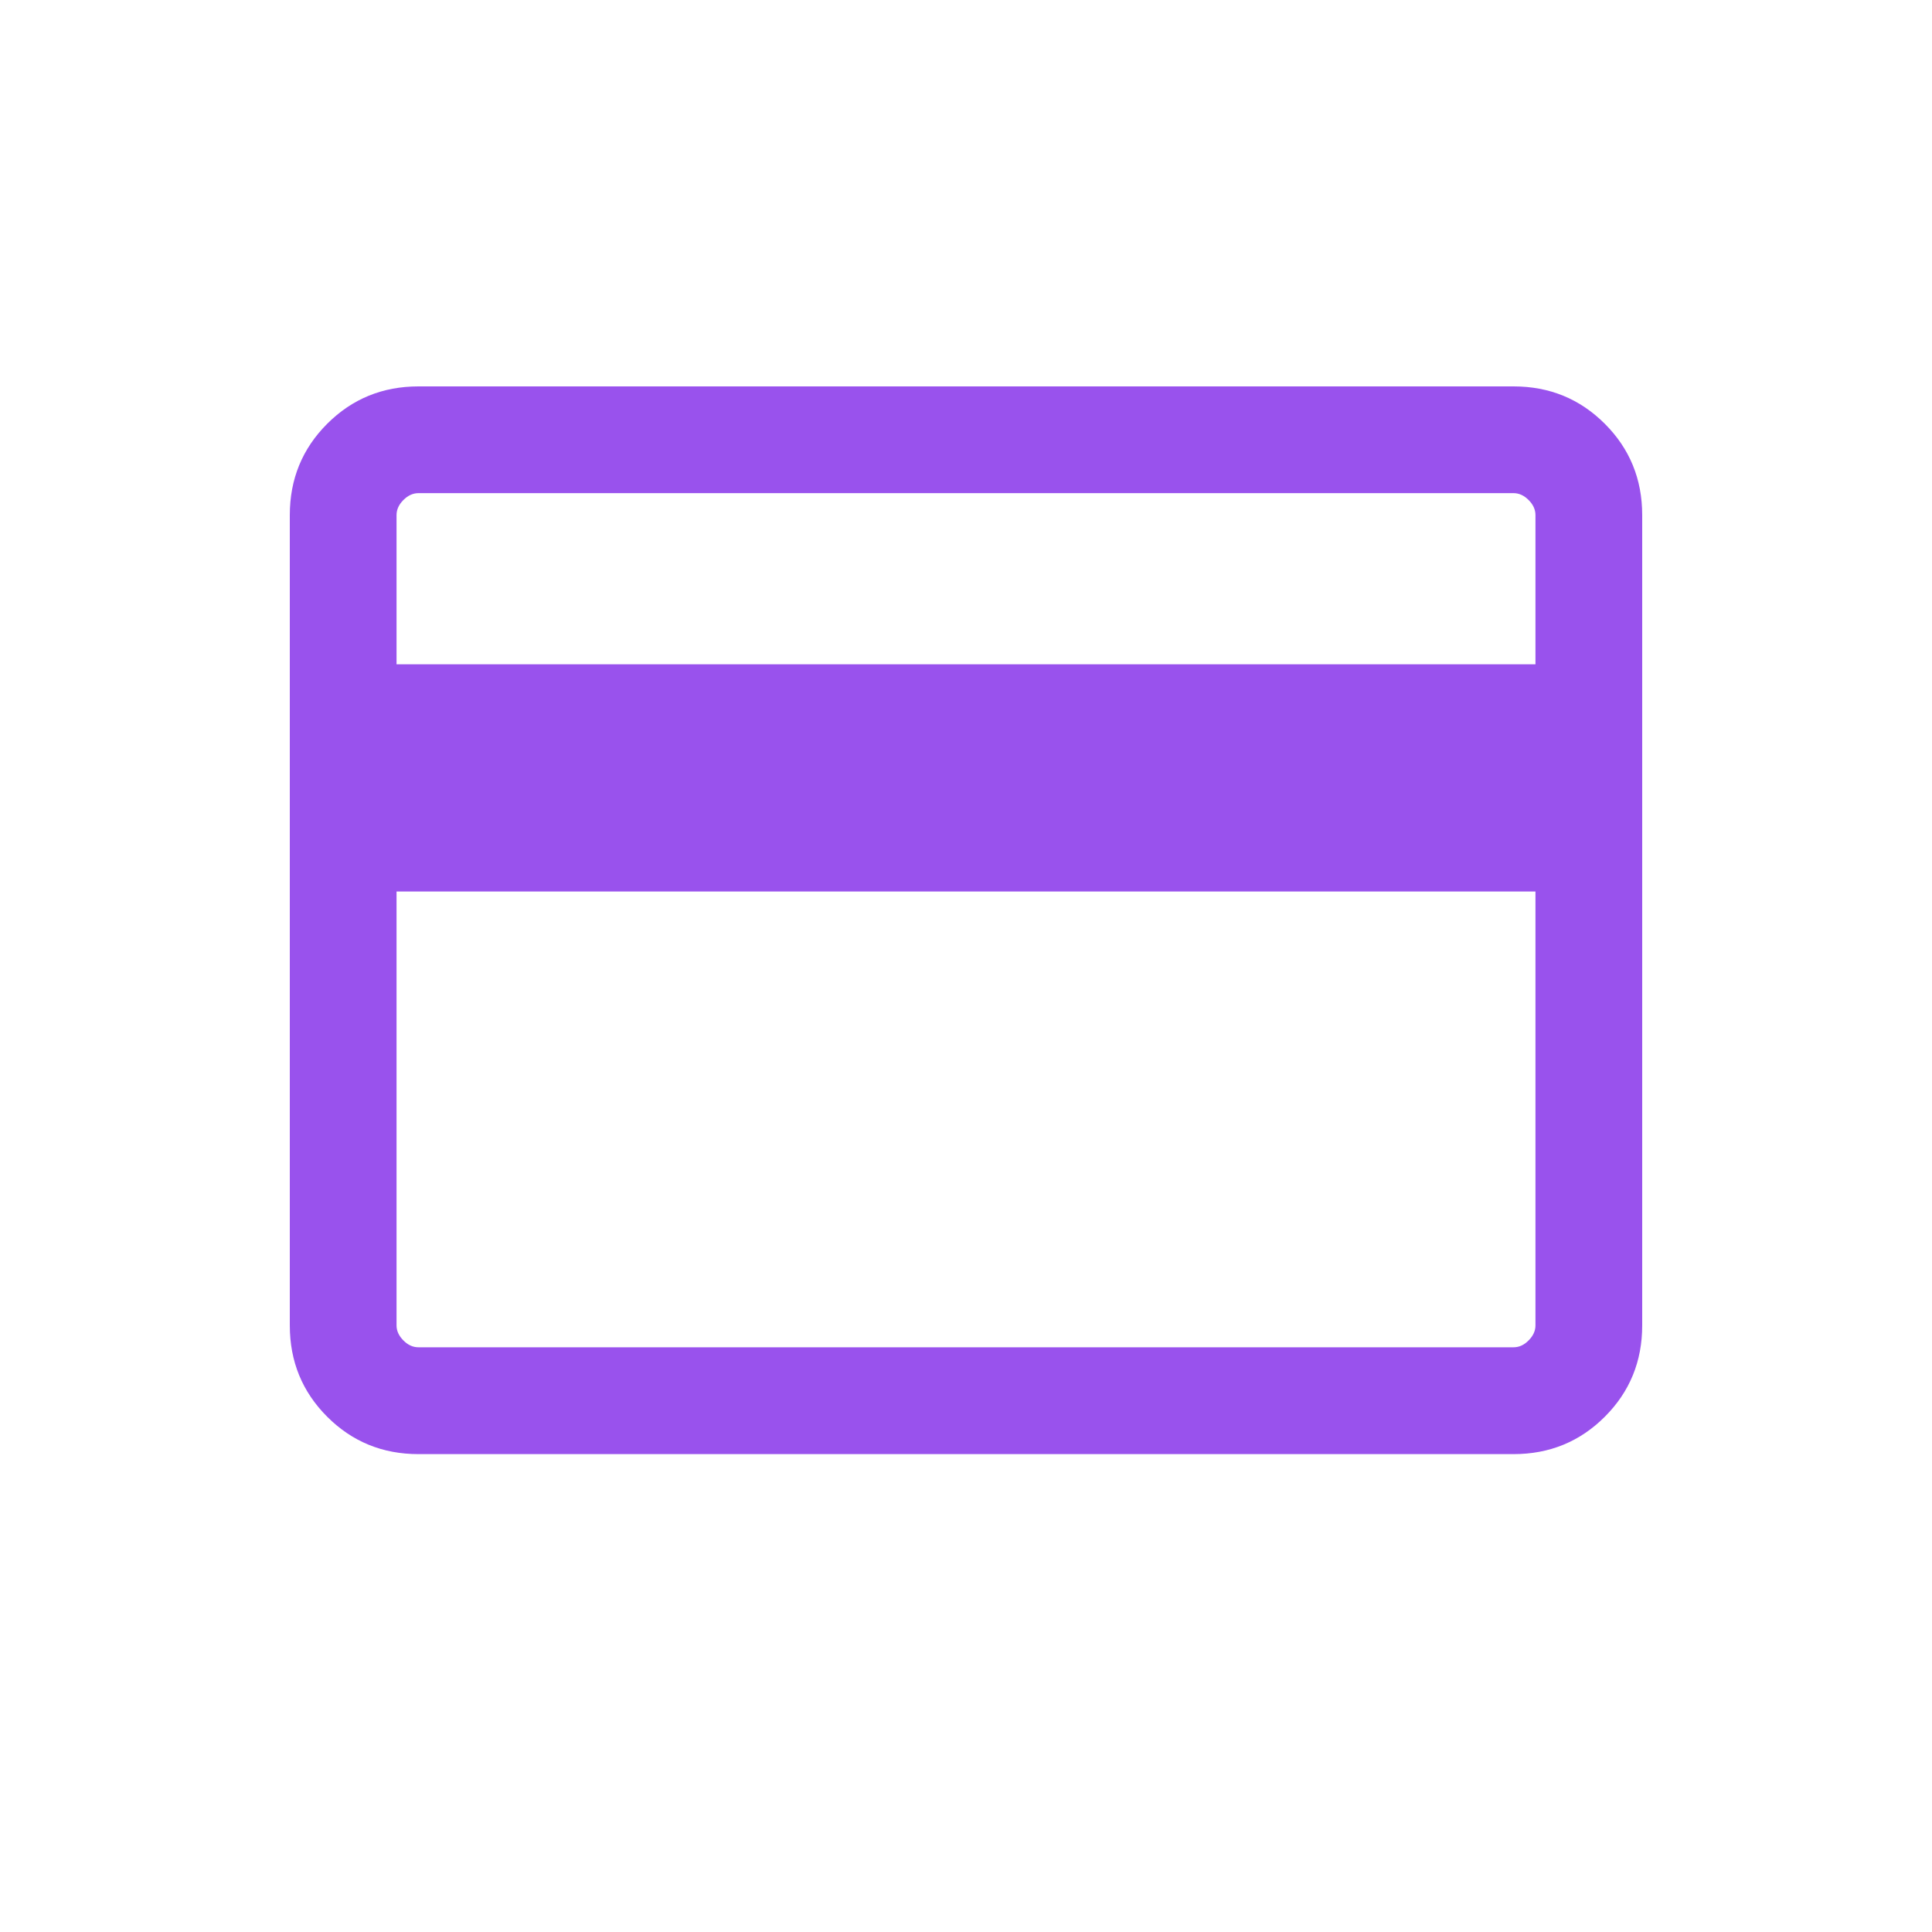 <svg width="20" height="20" viewBox="0 0 20 20" fill="none" xmlns="http://www.w3.org/2000/svg">
<path d="M17 5.332V13.721C17 14.093 16.871 14.408 16.613 14.666C16.355 14.924 16.04 15.053 15.668 15.053H4.332C3.96 15.053 3.645 14.924 3.387 14.666C3.129 14.408 3 14.093 3 13.721V5.332C3 4.96 3.129 4.645 3.387 4.387C3.645 4.129 3.96 4 4.332 4H15.668C16.04 4 16.355 4.129 16.613 4.387C16.871 4.645 17 4.96 17 5.332ZM4.105 6.877H15.895V5.332C15.895 5.275 15.871 5.223 15.824 5.176C15.777 5.129 15.725 5.105 15.668 5.105H4.332C4.275 5.105 4.223 5.129 4.176 5.176C4.129 5.223 4.105 5.275 4.105 5.332V6.877ZM4.105 9.229V13.721C4.105 13.777 4.129 13.829 4.176 13.876C4.223 13.924 4.275 13.947 4.332 13.947H15.668C15.725 13.947 15.777 13.924 15.824 13.876C15.871 13.829 15.895 13.777 15.895 13.721V9.229H4.105Z" fill="#9952ED"/>
</svg>
